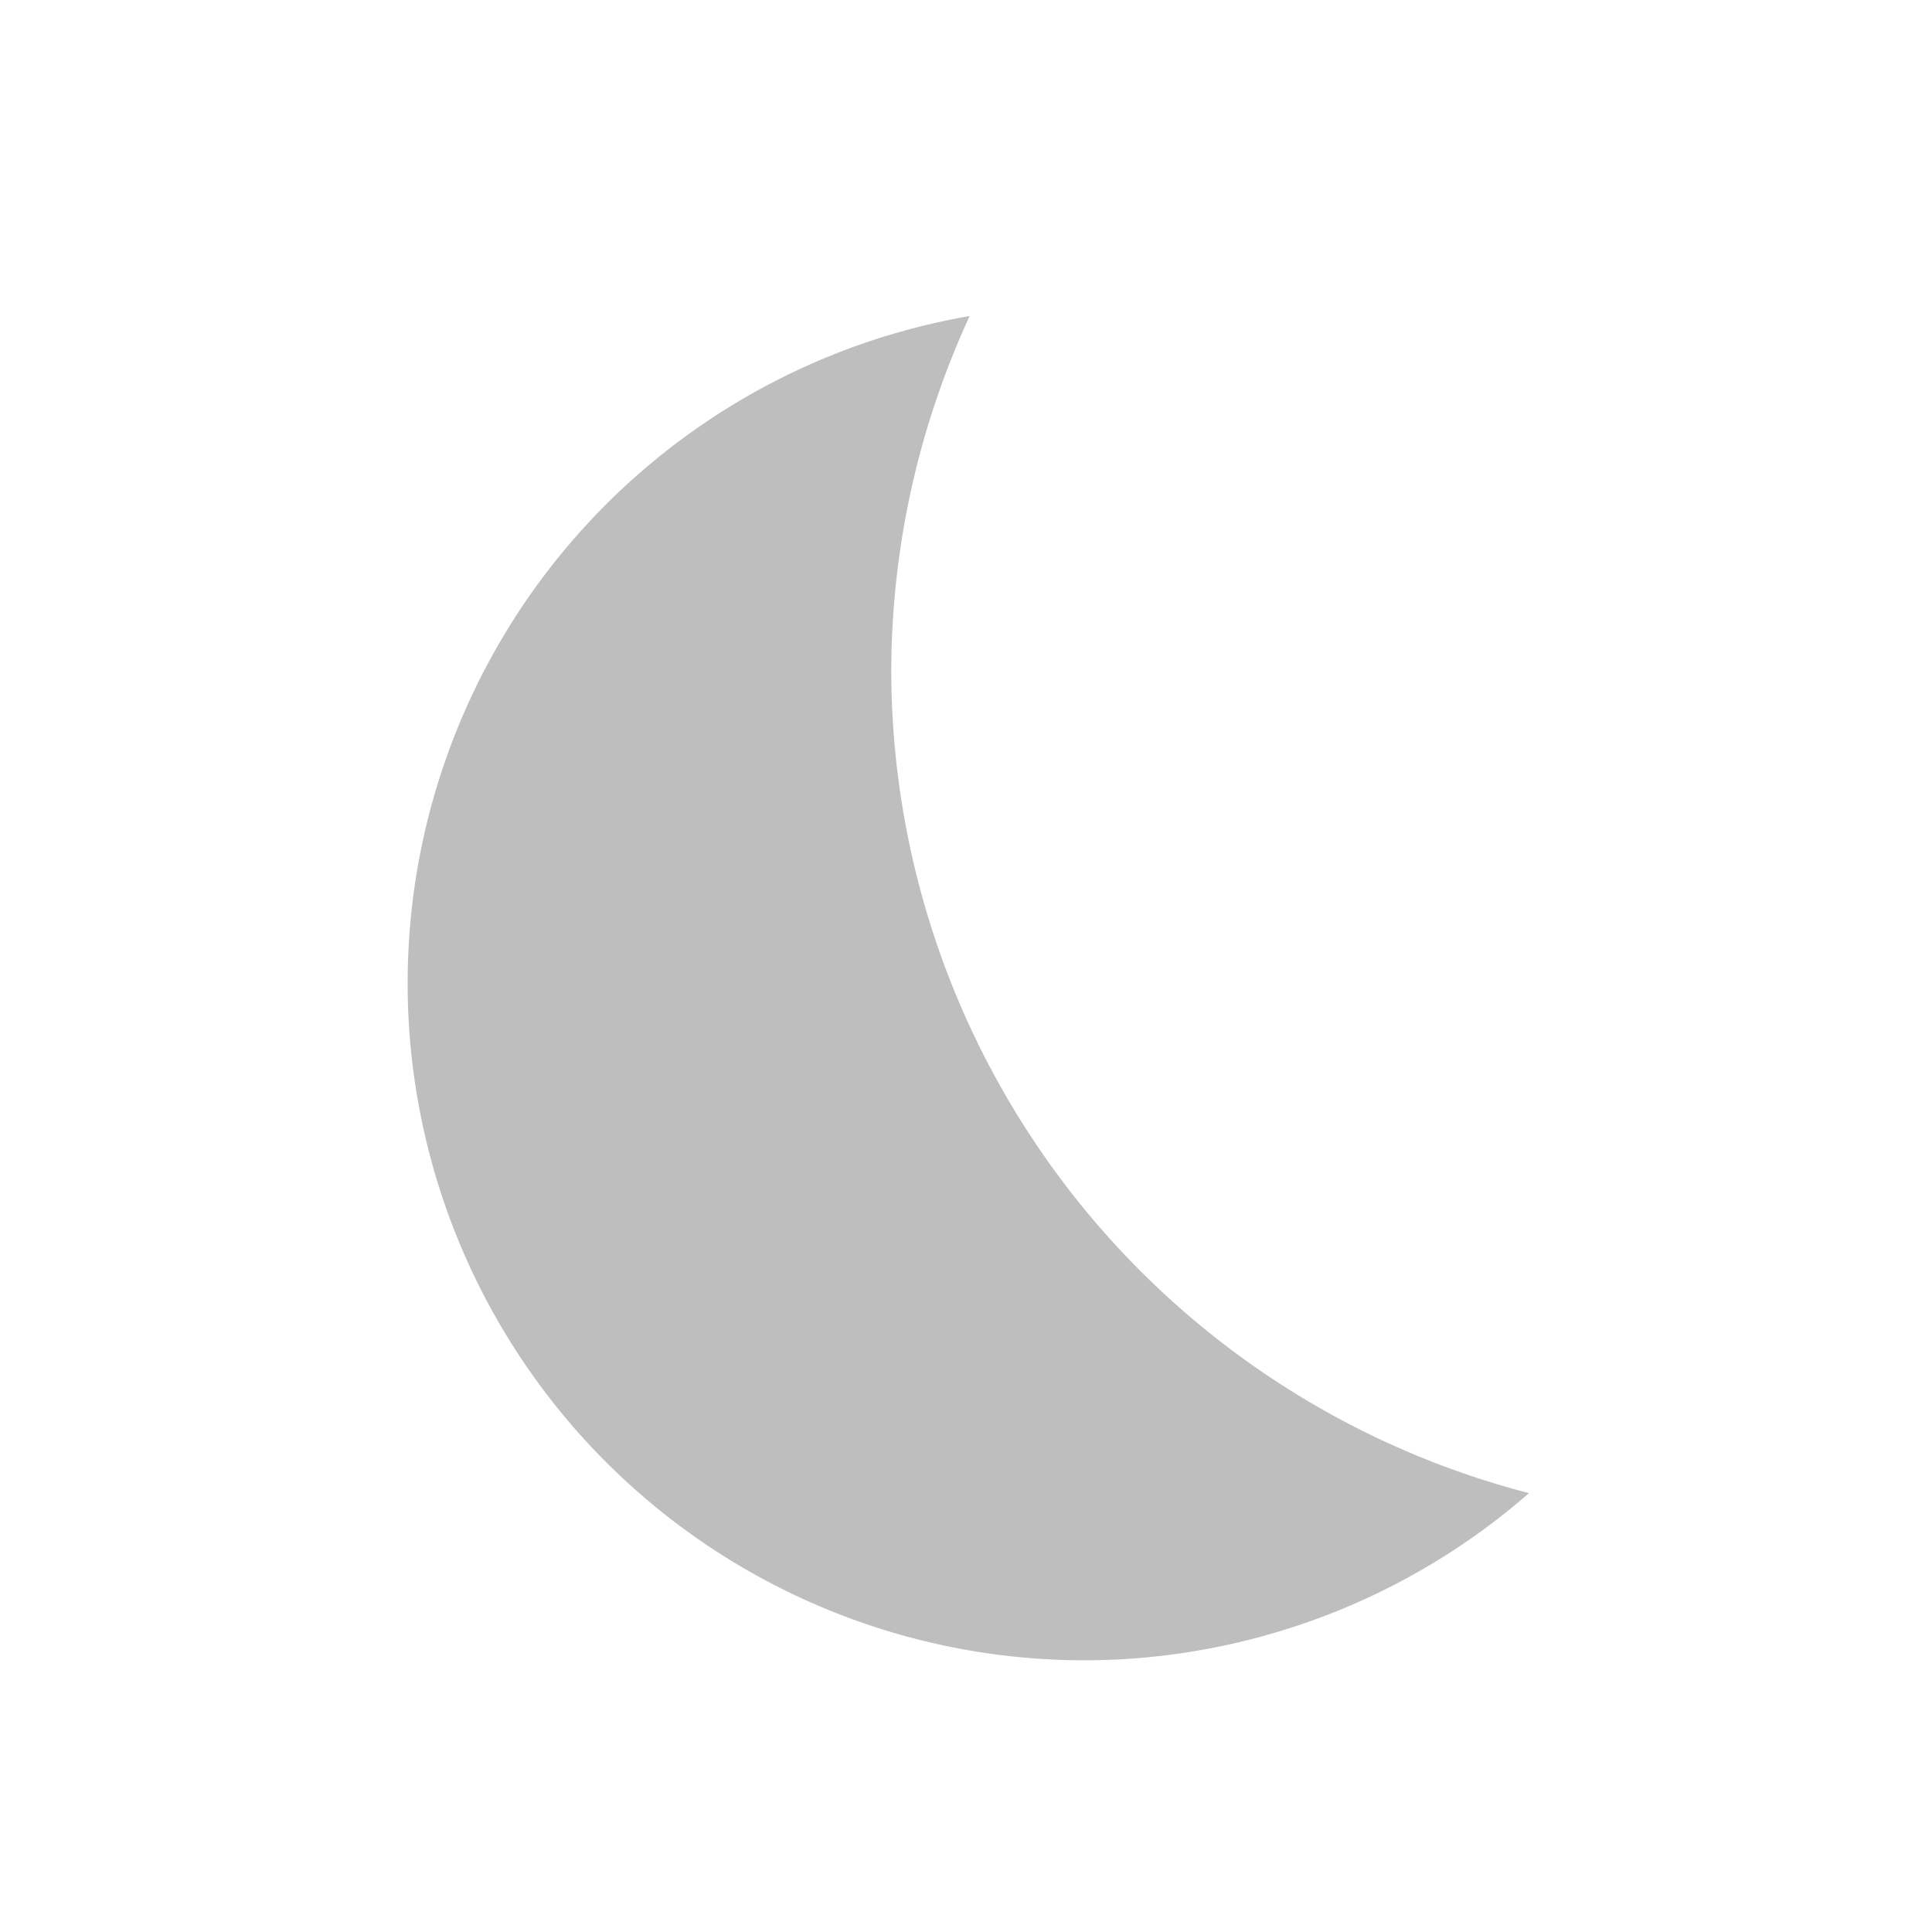 <?xml version="1.0" encoding="UTF-8" standalone="no"?>
<!-- Created with Inkscape (http://www.inkscape.org/) -->

<svg
   xmlns:osb="http://www.openswatchbook.org/uri/2009/osb"
   xmlns:dc="http://purl.org/dc/elements/1.1/"
   xmlns:cc="http://creativecommons.org/ns#"
   xmlns:rdf="http://www.w3.org/1999/02/22-rdf-syntax-ns#"
   xmlns:svg="http://www.w3.org/2000/svg"
   xmlns="http://www.w3.org/2000/svg"
   xmlns:sodipodi="http://sodipodi.sourceforge.net/DTD/sodipodi-0.dtd"
   xmlns:inkscape="http://www.inkscape.org/namespaces/inkscape"
   sodipodi:docname="night.svg"
   inkscape:export-filename="/home/sam/dev/RESOURCES/gnome-icon-theme-symbolic/src/gnome-stencils.png"
   inkscape:export-xdpi="90"
   inkscape:export-ydpi="90"
   height="48"
   id="svg7384"
   version="1.1"
   inkscape:version="0.92.2 2405546, 2018-03-11"
   viewBox="0 0 48 48"
   width="48">
  <sodipodi:namedview
     inkscape:bbox-nodes="true"
     inkscape:bbox-paths="true"
     bordercolor="#666666"
     borderopacity="1"
     inkscape:current-layer="layer9"
     inkscape:cx="-74.883072"
     inkscape:cy="4.069286"
     inkscape:document-units="px"
     gridtolerance="10"
     inkscape:guide-bbox="true"
     guidetolerance="10"
     id="namedview88"
     inkscape:measure-end="0,0"
     inkscape:measure-start="0,0"
     inkscape:object-nodes="true"
     inkscape:object-paths="false"
     objecttolerance="10"
     pagecolor="#ffffff"
     inkscape:pageopacity="1"
     inkscape:pageshadow="2"
     showborder="true"
     showgrid="false"
     showguides="true"
     inkscape:snap-bbox="true"
     inkscape:snap-bbox-midpoints="false"
     inkscape:snap-global="true"
     inkscape:snap-grids="true"
     inkscape:snap-nodes="true"
     inkscape:snap-others="false"
     inkscape:snap-to-guides="true"
     inkscape:window-height="1056"
     inkscape:window-maximized="1"
     inkscape:window-width="1920"
     inkscape:window-x="0"
     inkscape:window-y="0"
     inkscape:zoom="4"
     inkscape:pagecheckerboard="true">
    <inkscape:grid
       dotted="false"
       empspacing="2"
       enabled="true"
       id="grid4866"
       originx="40"
       originy="80"
       snapvisiblegridlinesonly="true"
       spacingx="1px"
       spacingy="1px"
       type="xygrid"
       visible="true" />
  </sodipodi:namedview>
  <title
     id="title9167">Gnome Symbolic Icon Theme</title>
  <defs
     id="defs7386">
    <linearGradient
       gradientTransform="matrix(-2.737,0.282,-0.189,-1,239.54,-879.456)"
       id="linearGradient19282"
       osb:paint="solid">
      <stop
         id="stop19284"
         offset="0"
         style="stop-color:#666666;stop-opacity:1;" />
    </linearGradient>
  </defs>
  <g
     inkscape:groupmode="layer"
     id="layer9"
     inkscape:label="status"
     style="display:inline"
     transform="translate(-201,-265)">
    <path
       inkscape:connector-curvature="0"
       d="m 225.091,272.852 a 16.821,16.821 0 0 0 -13.963,16.577 16.821,16.821 0 0 0 16.821,16.821 16.821,16.821 0 0 0 11.039,-4.154 21.139,21.139 0 0 1 -15.845,-20.44 21.139,21.139 0 0 1 1.948,-8.805 z"
       id="path17621"
       style="color:#000000;clip-rule:nonzero;display:inline;overflow:visible;visibility:visible;opacity:1;isolation:auto;mix-blend-mode:normal;color-interpolation:sRGB;color-interpolation-filters:linearRGB;solid-color:#000000;solid-opacity:1;vector-effect:none;fill:#bebebe;fill-opacity:1;fill-rule:nonzero;stroke:none;stroke-width:2.403;stroke-linecap:square;stroke-linejoin:miter;stroke-miterlimit:4;stroke-dasharray:none;stroke-dashoffset:0;stroke-opacity:1;marker:none;marker-start:none;marker-mid:none;marker-end:none;paint-order:normal;color-rendering:auto;image-rendering:auto;shape-rendering:auto;text-rendering:auto;enable-background:accumulate" />
  </g>
  <g
     inkscape:groupmode="layer"
     id="layer10"
     inkscape:label="devices"
     style="display:inline"
     transform="translate(-201,-265)" />
  <g
     inkscape:groupmode="layer"
     id="layer11"
     inkscape:label="apps"
     transform="translate(-201,-265)" />
  <g
     inkscape:groupmode="layer"
     id="layer13"
     inkscape:label="places"
     style="display:inline"
     transform="translate(-201,-265)" />
  <g
     inkscape:groupmode="layer"
     id="layer14"
     inkscape:label="mimetypes"
     transform="translate(-201,-265)" />
  <g
     inkscape:groupmode="layer"
     id="layer15"
     inkscape:label="emblems"
     style="display:inline"
     transform="translate(-201,-265)" />
  <g
     inkscape:groupmode="layer"
     id="g71291"
     inkscape:label="emotes"
     style="display:inline"
     transform="translate(-201,-265)" />
  <g
     inkscape:groupmode="layer"
     id="g4953"
     inkscape:label="categories"
     style="display:inline"
     transform="translate(-201,-265)" />
  <g
     inkscape:groupmode="layer"
     id="layer12"
     inkscape:label="actions"
     style="display:inline"
     transform="translate(-201,-265)" />
</svg>
